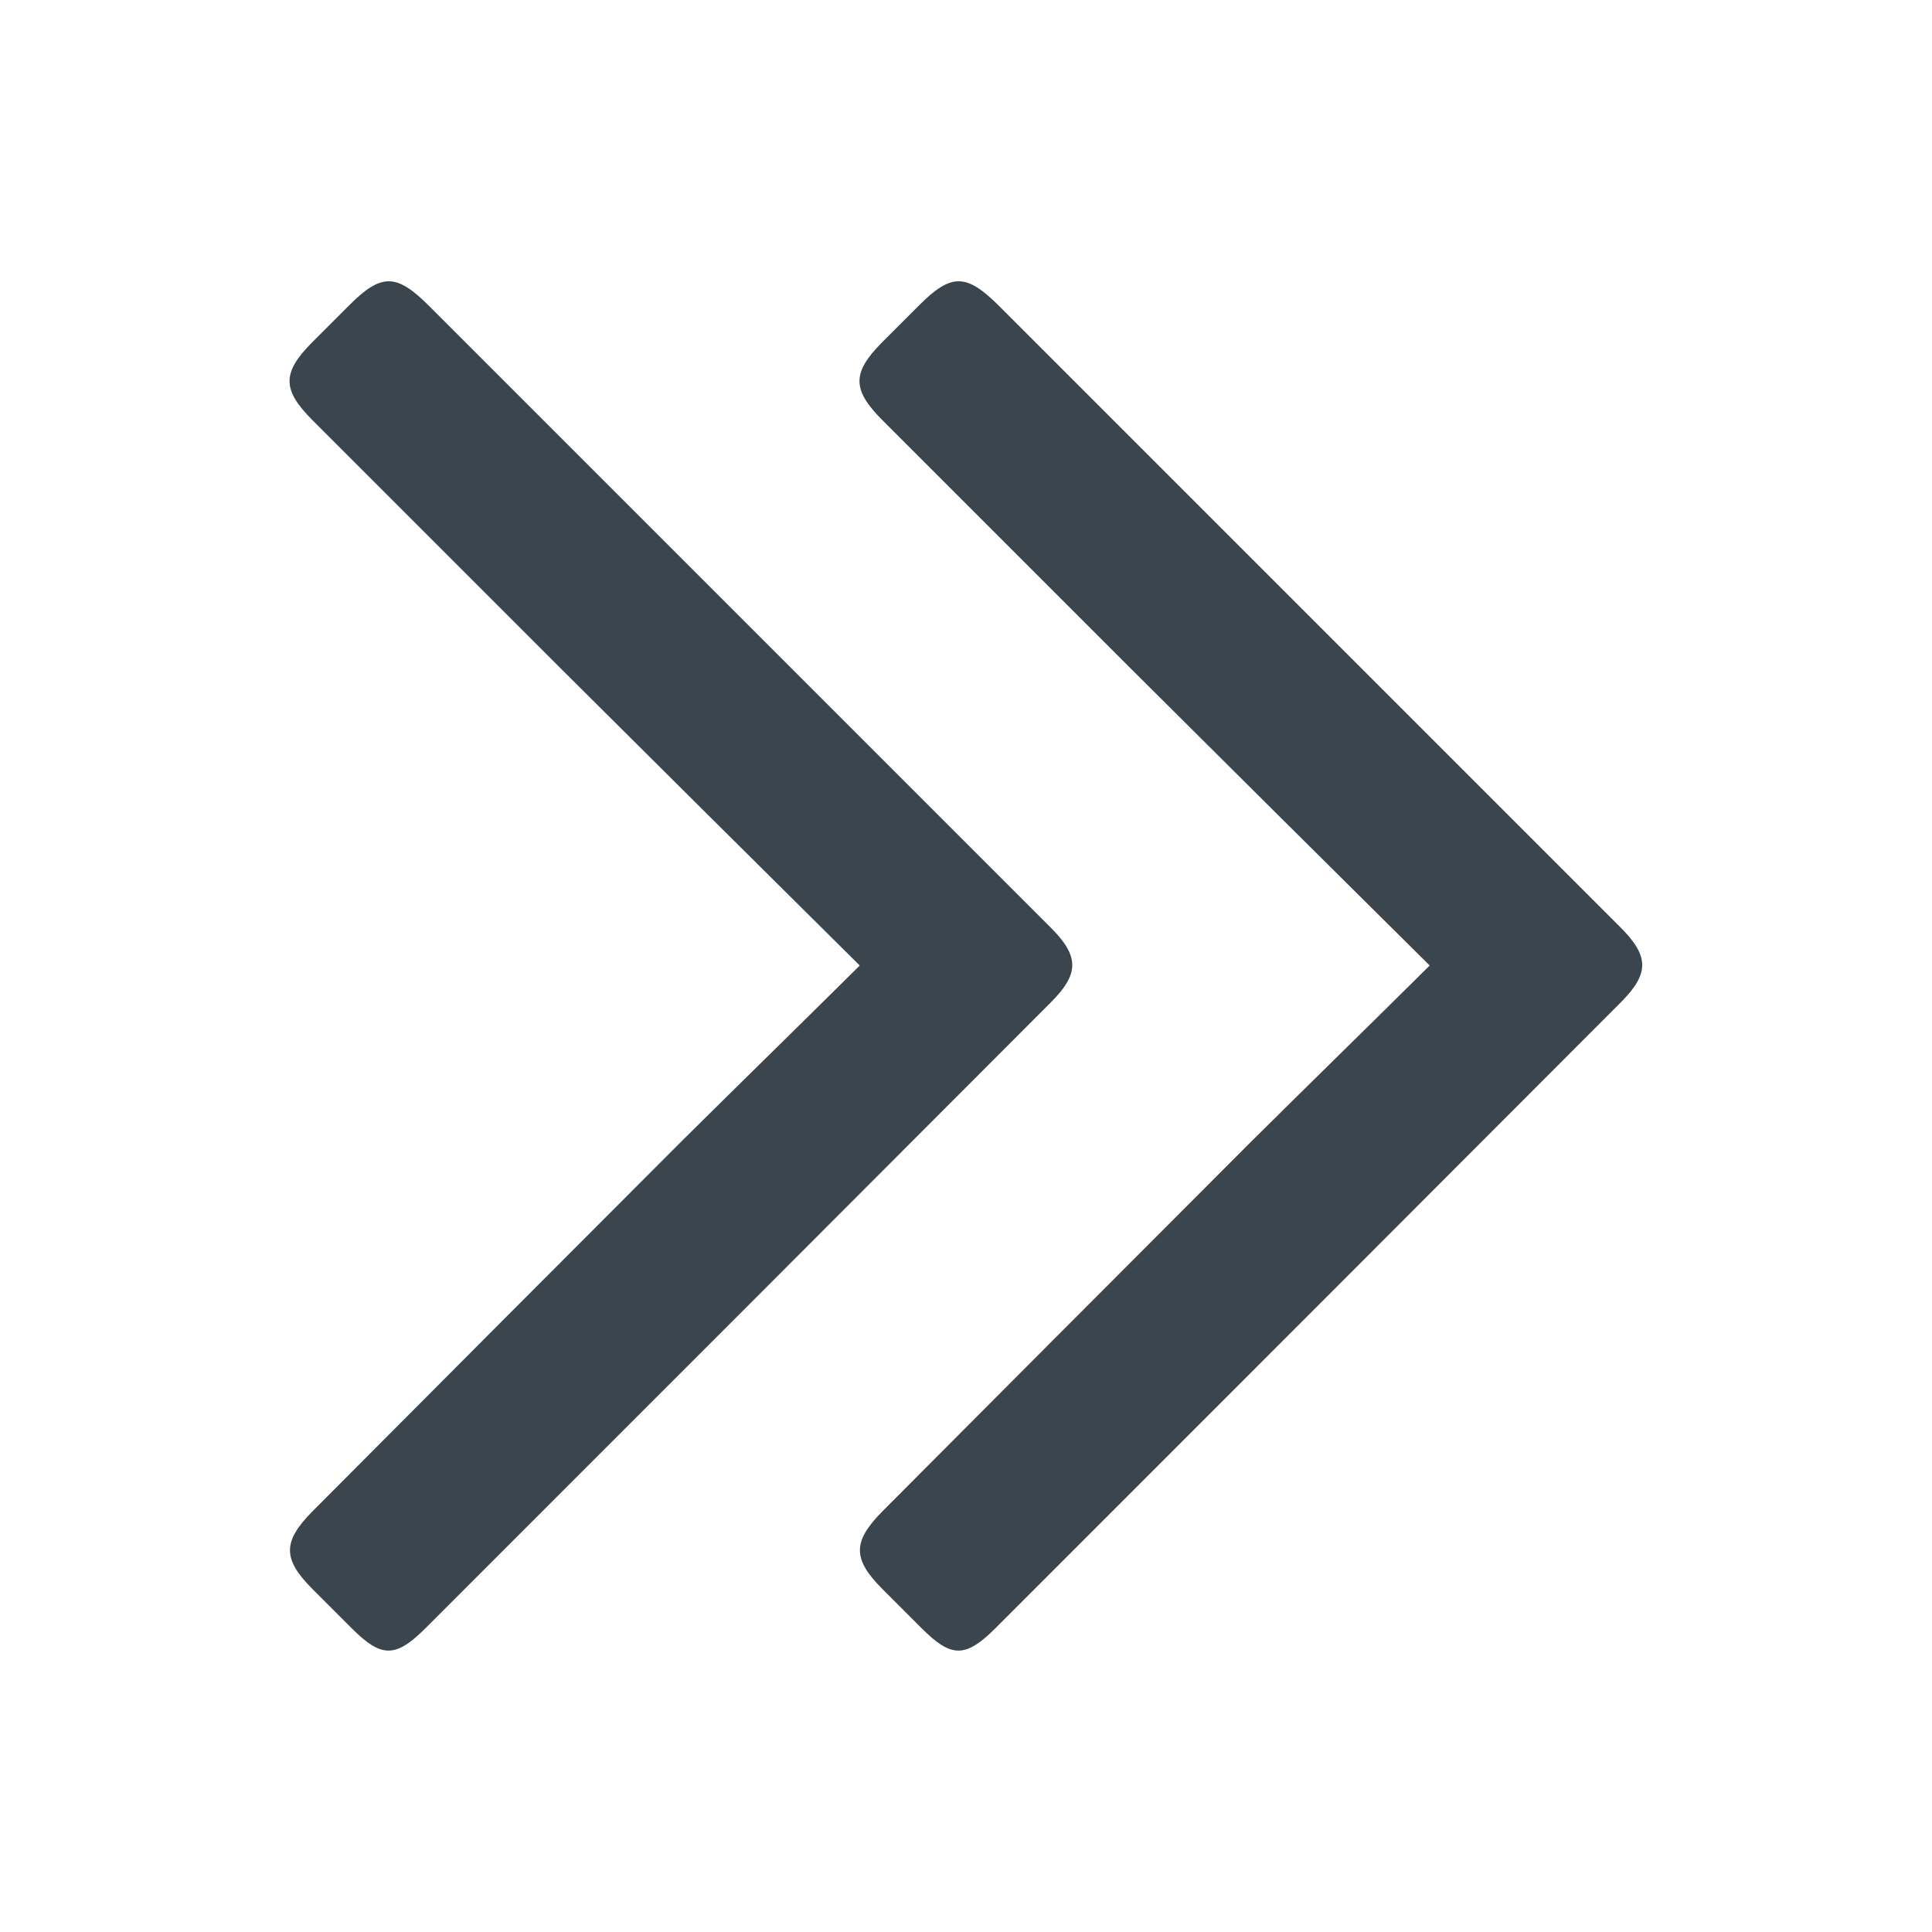 <?xml version="1.0" encoding="utf-8"?>
<!-- Generator: Adobe Illustrator 22.0.0, SVG Export Plug-In . SVG Version: 6.00 Build 0)  -->
<svg version="1.1" id="Layer_1" xmlns="http://www.w3.org/2000/svg" xmlns:xlink="http://www.w3.org/1999/xlink" x="0px" y="0px"
	 viewBox="0 0 400 400" style="enable-background:new 0 0 400 400;" xml:space="preserve">
<style type="text/css">
	.st0{display:none;fill:#B2B2B2;}
	.st1{display:none;}
	.st2{display:inline;}
	.st3{fill:#3B454E;}
</style>
<path class="st0" d="M56.5,174.3c-7,5.6-13.9,11.2-20.9,16.8c-6.2,5-7,5-11.9-1.2c-9.2-11.5-9.4-9.1,2-18.4
	c52.5-42.4,105-84.7,157.5-127.1c11.7-9.5,21.9-9.5,33.7,0c34.3,27.7,68.7,55.4,103.1,83.1c0.8,0.6,1.6,1.1,3.3,2.3
	c0.2-2.4,0.4-4,0.4-5.7c0-12.8,0-25.7,0-38.5c0-6.6,0.6-7.2,7.1-7.3c11.3-0.1,11.3-0.1,11.3,11c0,16.8,0.2,33.7-0.1,50.5
	c-0.1,4.3,1.4,7,4.7,9.6c11,8.6,21.9,17.4,32.8,26.2c4.6,3.7,4.6,4.6,0.9,9.3c-0.3,0.4-0.6,0.8-0.9,1.2c-9.3,12.1-7.8,10.4-18.9,1.8
	c-5.5-4.3-11-8.7-16.4-13c-0.2-0.2-0.6-0.1-1.7-0.1c-0.1,2-0.3,4.1-0.3,6.1c0,56.3,0,112.6,0,169c0,10-2.8,12.9-12.6,12.9
	c-86.3,0-172.6,0-258.9,0C60.9,362.8,58,360,58,350c0-56.2,0-112.3,0-168.5c0-2.1,0-4.3,0-6.4C57.4,174.8,56.9,174.5,56.5,174.3z
	 M323.7,250.5c0-29-0.1-58,0.1-87c0-3.9-1.2-6.4-4.3-8.9c-38.2-30.6-76.3-61.4-114.4-92.2c-3.8-3-6.6-3.1-10.5,0
	c-38.1,30.9-76.4,61.8-114.7,92.5c-2.8,2.2-3.7,4.7-3.7,8.1c0.1,58.1,0.1,116.3,0,174.4c0,4.8,1.5,6.4,6.3,6.4
	c20.3-0.2,40.7-0.2,61,0c4.9,0,6.6-1.4,6.5-6.6c-0.2-35-0.1-70-0.1-105c0-7.9,3.3-11.2,11.2-11.2c25.8,0,51.6,0,77.5,0
	c8.5,0,11.6,3.2,11.6,11.8c0,34.7,0,69.3,0,104c0,6.7,0,6.8,6.5,6.8c20.2,0,40.3-0.1,60.5,0.1c4.9,0,6.7-1.4,6.6-6.6
	C323.6,308.5,323.7,279.5,323.7,250.5z M231.6,292.2c0-15.5-0.1-31,0.1-46.5c0.1-4.5-1.5-6.1-6.1-6c-17.2,0.2-34.3,0.2-51.5,0
	c-4.4-0.1-5.8,1.6-5.8,5.8c0.1,31,0.1,62,0,92.9c0,4.2,1.6,5.5,5.6,5.5c17.3-0.1,34.6-0.1,52,0c4.3,0,5.8-1.5,5.8-5.9
	C231.5,322.8,231.6,307.5,231.6,292.2z"/>
<g class="st1">
	<path class="st2" d="M118.2,77.4c0-10.1,0-19.8,0-29.4c0-9.3,3.5-12.4,12.5-11.3c5.4,0.6,7.8,3.2,7.9,9c0.1,10.3,0,20.6,0,31.3
		c40.9,0,81.4,0,122.7,0c0-5.6,0-11.2,0-16.8c0-4.2,0-8.3,0-12.5c0-9.1,3.4-12.1,12.3-11.1c5.5,0.6,8,3.1,8.1,8.8
		c0.1,8.7,0,17.3,0,26c0,1.8,0,3.6,0,5.9c9.3,0,18.1-0.4,26.9,0.1c5.7,0.3,11.8,1,16.9,3.3c13,5.9,17.6,17.2,17.6,31
		c-0.1,50.7,0,101.3,0,152c0,22.2,0.1,44.3,0,66.5c-0.1,16.4-8.2,28.1-22.4,32.2c-2.8,0.8-5.9,1.1-8.9,1.1c-74.7,0-149.3,0.1-224,0
		c-14.8,0-26.1-8.8-29.7-22.8c-1-3.6-1.2-7.6-1.2-11.4c-0.1-72.5-0.1-145,0-217.5c0-17.4,8.2-29.8,23-33.1
		c6.9-1.5,14.2-1.1,21.3-1.3C106.7,77.2,112.2,77.4,118.2,77.4z M77.4,159.4c0,2.2,0,3.9,0,5.5c0,54.8,0,109.6,0,164.5
		c0,10.5,3.2,13.8,13.7,13.8c72.7,0,145.3,0,218,0c10.1,0,13.5-3.4,13.5-13.4c0-55,0-110,0-165c0-1.8,0-3.5,0-5.4
		C240.6,159.4,159.3,159.4,77.4,159.4z M77.5,138.3c82,0,163.3,0,245,0c0-10.5,0.1-20.7-0.1-30.8c0-1.9-1-3.9-2.1-5.5
		c-2.7-3.8-6.9-4.1-11.2-4.1c-72.8,0-145.6,0-218.4,0c-1.3,0-2.7,0-4,0.1c-5,0.5-9,4-9.2,8.9C77.3,117.3,77.5,127.6,77.5,138.3z"/>
	<path class="st2" d="M138.8,241.2c-4,0-8,0.1-12,0c-5.5-0.2-8.5-2.8-8.6-8.2c-0.2-8.3-0.2-16.6,0-24.9c0.1-5,2.8-7.7,7.9-7.8
		c8.3-0.2,16.6-0.2,24.9,0c5.2,0.1,8.1,3,8.2,8.1c0.2,8.1,0.2,16.3,0,24.4c-0.2,5.7-3.1,8.3-8.9,8.4
		C146.4,241.2,142.6,241.1,138.8,241.2C138.8,241.1,138.8,241.2,138.8,241.2z"/>
	<path class="st2" d="M159.2,281.9c0,4.2,0.2,8.3,0,12.5c-0.3,5.2-3,8-8.2,8.1c-8.3,0.2-16.6,0.2-24.9,0c-4.6-0.1-7.7-2.7-7.8-7.4
		c-0.2-8.6-0.2-17.3,0-25.9c0.1-4.7,3-7.5,7.6-7.6c8.5-0.2,17-0.2,25.4,0c4.9,0.1,7.5,2.9,7.9,7.9c0.2,2.1,0.1,4.3,0.1,6.5
		C159.3,277.9,159.2,279.9,159.2,281.9L159.2,281.9z"/>
	<path class="st2" d="M220.5,220.7c0,4,0.1,8,0,12c-0.2,5.3-3.1,8.4-8.4,8.5c-8.1,0.2-16.3,0.2-24.4,0c-5.1-0.1-8-3.1-8.1-8.2
		c-0.2-8.3-0.1-16.6,0-24.9c0.1-4.7,2.8-7.6,7.4-7.8c8.8-0.3,17.6-0.3,26.4,0c4.4,0.1,6.9,3,7.1,7.5
		C220.6,212.1,220.5,216.4,220.5,220.7L220.5,220.7z"/>
	<path class="st2" d="M281.8,220.6c0,4.2,0.2,8.3,0,12.5c-0.2,5-2.8,7.8-7.8,8c-8.3,0.2-16.6,0.2-25,0c-5.1-0.1-8.1-3.1-8.3-8.1
		c-0.2-8.3-0.2-16.6,0-25c0.1-4.9,2.8-7.7,7.9-7.9c8.5-0.2,17-0.2,25.5,0c5,0.1,7.5,3,7.7,8C282,212.3,281.8,216.5,281.8,220.6
		L281.8,220.6z"/>
	<path class="st2" d="M240.7,281.7c0-4-0.2-8,0-12c0.2-5.1,3-8.1,8.1-8.2c8.3-0.2,16.6-0.2,24.9,0c5.2,0.1,7.8,2.9,7.9,8.3
		c0.2,8.1,0.2,16.3,0,24.4c-0.1,5.2-2.8,8.1-8,8.2c-8.3,0.2-16.6,0.2-24.9,0c-5.2-0.1-7.8-2.9-8-8.3
		C240.6,290,240.7,285.8,240.7,281.7z"/>
	<path class="st2" d="M179.5,281.3c0-3.8-0.1-7.7,0-11.5c0.2-5.2,2.8-8.2,8-8.3c8.3-0.2,16.7-0.2,25,0c4.9,0.1,7.8,3.1,7.9,7.9
		c0.2,8.3,0.2,16.7,0,25c-0.1,5-2.8,7.9-7.7,8c-8.5,0.3-17,0.3-25.5,0c-4.9-0.2-7.5-3.1-7.7-8.1
		C179.4,289.9,179.5,285.6,179.5,281.3z"/>
</g>
<g>
	<path class="st3" d="M296,199.9c-21.1-20.9-41.4-41.1-61.7-61.3c-17.2-17.2-34.4-34.4-51.6-51.6c-6.3-6.3-6.3-9.8-0.2-16
		c2.6-2.6,5.2-5.2,7.8-7.8c6.7-6.7,9.8-6.6,16.6,0.2c26.7,26.7,53.5,53.5,80.2,80.2c16.1,16.1,32.3,32.3,48.4,48.4c6,6,6,9.6,0,15.6
		c-43.1,43.2-86.2,86.3-129.3,129.4c-6.3,6.3-9.2,6.3-15.4,0.1c-2.7-2.7-5.4-5.4-8.1-8.1c-6.2-6.2-6.2-9.8-0.1-16
		c25.5-25.6,51-51.2,76.6-76.8C271.1,224.4,283.3,212.5,296,199.9z"/>
	<path class="st3" d="M178,199.9c-21.1-20.9-41.4-41.1-61.7-61.3C99.1,121.4,81.9,104.2,64.7,87c-6.3-6.3-6.3-9.8-0.2-16
		c2.6-2.6,5.2-5.2,7.8-7.8c6.7-6.7,9.8-6.6,16.6,0.2c26.7,26.7,53.5,53.5,80.2,80.2c16.1,16.1,32.3,32.3,48.4,48.4c6,6,6,9.6,0,15.6
		c-43.1,43.2-86.2,86.3-129.3,129.4c-6.3,6.3-9.2,6.3-15.4,0.1c-2.7-2.7-5.4-5.4-8.1-8.1c-6.2-6.2-6.2-9.8-0.1-16
		c25.5-25.6,51-51.2,76.6-76.8C153.1,224.4,165.3,212.5,178,199.9z"/>
</g>
</svg>
